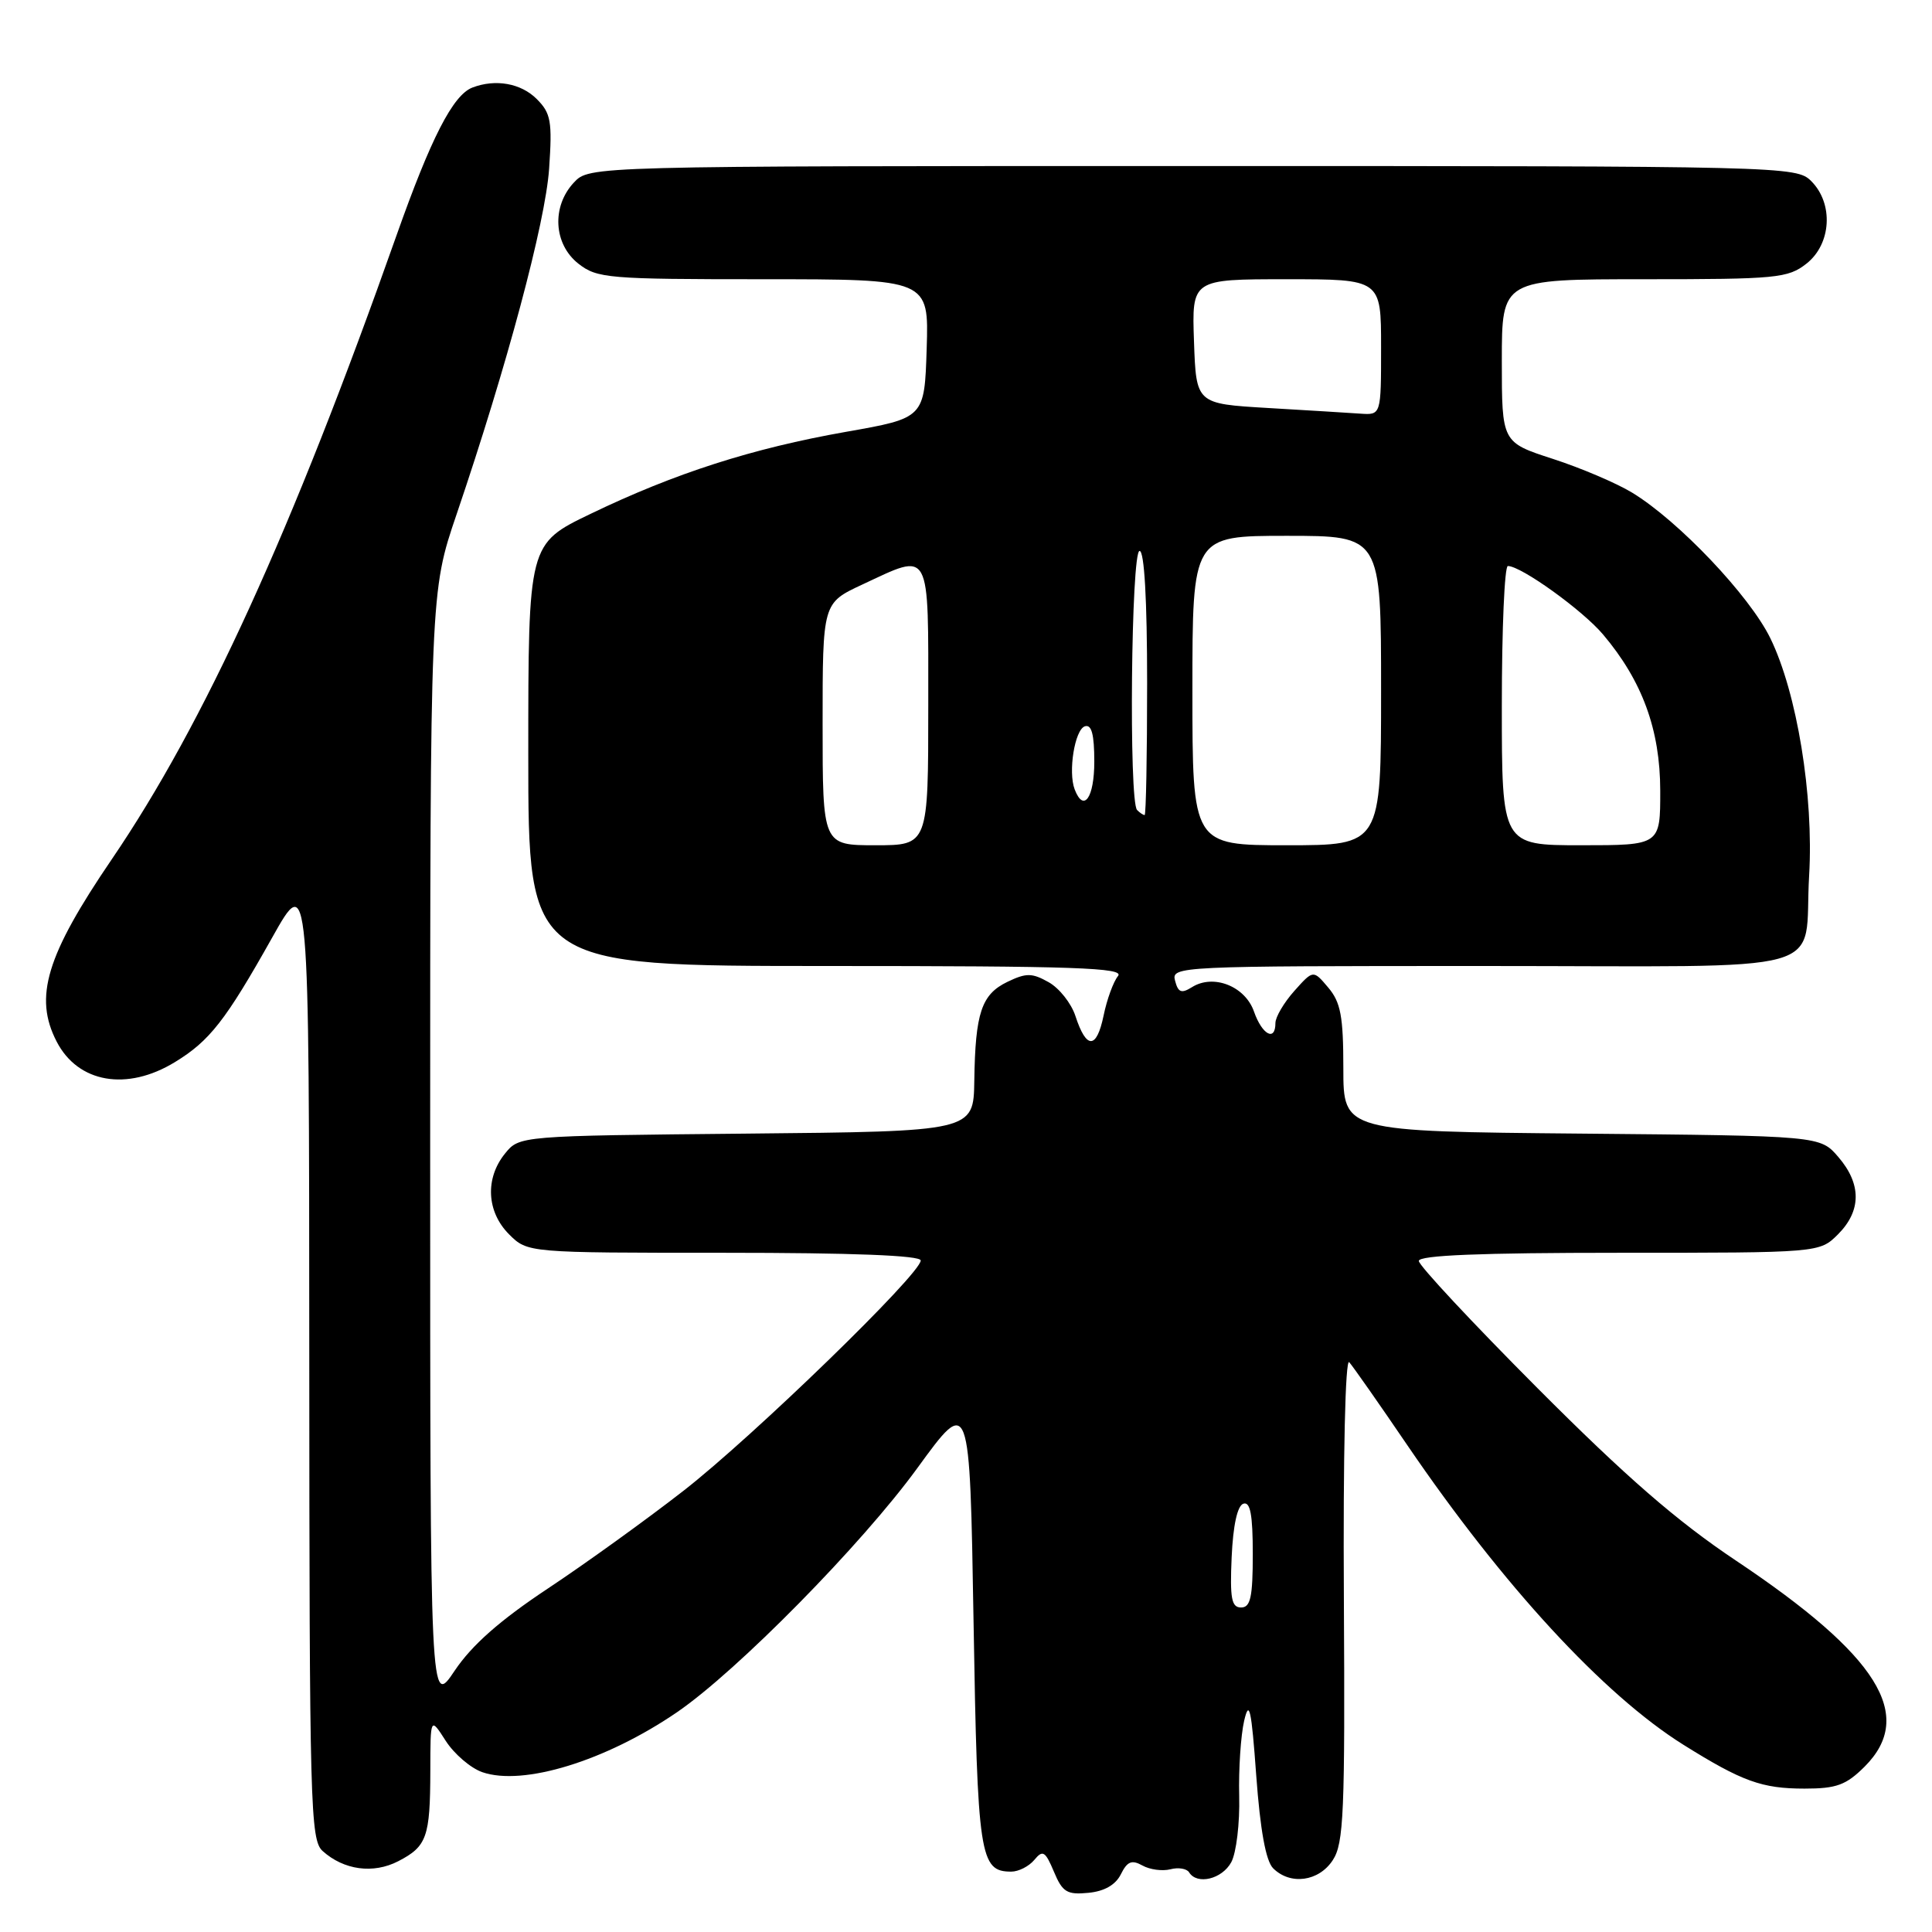 <?xml version="1.0" encoding="UTF-8" standalone="no"?>
<!DOCTYPE svg PUBLIC "-//W3C//DTD SVG 1.1//EN" "http://www.w3.org/Graphics/SVG/1.1/DTD/svg11.dtd" >
<svg xmlns="http://www.w3.org/2000/svg" xmlns:xlink="http://www.w3.org/1999/xlink" version="1.1" viewBox="0 0 256 256">
 <g >
 <path fill="currentColor"
d=" M 148.52 248.35 C 149.37 246.64 149.96 246.40 151.38 247.19 C 152.36 247.74 154.03 247.96 155.08 247.69 C 156.14 247.41 157.25 247.60 157.56 248.09 C 158.61 249.80 161.93 249.00 163.15 246.75 C 163.82 245.51 164.29 241.57 164.20 238.00 C 164.11 234.43 164.41 229.93 164.86 228.00 C 165.53 225.13 165.82 226.43 166.46 235.30 C 166.99 242.52 167.73 246.58 168.69 247.55 C 170.97 249.83 174.75 249.32 176.60 246.48 C 178.06 244.26 178.23 240.20 178.07 211.73 C 177.96 192.82 178.26 179.91 178.78 180.50 C 179.27 181.05 182.74 186.00 186.48 191.50 C 199.17 210.12 212.50 224.58 223.06 231.19 C 230.85 236.06 233.46 237.00 239.12 237.00 C 243.35 237.00 244.62 236.53 247.08 234.08 C 253.84 227.31 248.89 219.39 230.00 206.77 C 222.20 201.56 215.46 195.70 203.75 183.96 C 195.09 175.27 188.00 167.68 188.00 167.08 C 188.00 166.33 196.18 166.00 214.55 166.00 C 241.09 166.00 241.09 166.00 243.55 163.55 C 246.65 160.44 246.67 156.89 243.59 153.31 C 241.18 150.50 241.18 150.50 209.59 150.21 C 178.00 149.92 178.00 149.92 178.00 141.57 C 178.00 134.68 177.65 132.81 176.00 130.86 C 174.01 128.50 174.01 128.50 171.50 131.31 C 170.13 132.85 169.00 134.76 169.00 135.56 C 169.00 138.06 167.24 137.12 166.16 134.04 C 164.99 130.68 160.79 129.02 157.95 130.80 C 156.54 131.68 156.11 131.52 155.70 129.94 C 155.20 128.04 156.07 128.00 196.49 128.00 C 244.04 128.00 238.92 129.42 239.72 116.00 C 240.34 105.44 238.11 91.79 234.57 84.55 C 231.81 78.92 222.42 69.02 216.27 65.28 C 214.20 64.02 209.46 62.00 205.75 60.80 C 199.00 58.61 199.00 58.61 199.00 47.80 C 199.00 37.00 199.00 37.00 217.87 37.00 C 235.44 37.00 236.91 36.86 239.37 34.93 C 242.67 32.33 242.98 26.98 240.00 24.00 C 238.03 22.03 236.67 22.00 158.04 22.00 C 78.08 22.00 78.08 22.00 76.04 24.19 C 73.07 27.37 73.35 32.34 76.63 34.93 C 79.12 36.88 80.53 37.00 101.17 37.00 C 123.08 37.00 123.08 37.00 122.79 46.19 C 122.50 55.39 122.50 55.39 112.10 57.22 C 99.69 59.41 89.45 62.69 78.25 68.09 C 70.00 72.06 70.00 72.06 70.00 100.03 C 70.00 128.00 70.00 128.00 109.62 128.00 C 142.45 128.00 149.06 128.23 148.14 129.33 C 147.54 130.06 146.67 132.42 146.23 134.58 C 145.30 139.05 143.95 139.07 142.50 134.63 C 141.95 132.94 140.35 130.92 138.94 130.14 C 136.75 128.91 135.98 128.90 133.49 130.10 C 130.05 131.76 129.23 134.20 129.10 143.21 C 129.00 149.92 129.00 149.92 98.91 150.21 C 68.82 150.50 68.82 150.50 66.91 152.86 C 64.25 156.15 64.48 160.57 67.45 163.55 C 69.91 166.00 69.91 166.00 95.95 166.00 C 112.92 166.00 122.00 166.35 122.00 167.02 C 122.00 168.80 99.82 190.33 90.56 197.54 C 85.64 201.37 77.54 207.21 72.56 210.51 C 66.22 214.72 62.53 217.98 60.25 221.37 C 57.00 226.23 57.00 226.23 57.00 152.33 C 57.00 78.43 57.00 78.43 60.50 68.15 C 67.17 48.52 72.26 29.51 72.76 22.37 C 73.19 16.07 73.00 15.00 71.12 13.12 C 69.03 11.03 65.66 10.43 62.60 11.60 C 60.02 12.59 57.11 18.27 52.53 31.22 C 38.70 70.37 27.06 95.87 14.81 113.86 C 6.12 126.62 4.46 132.13 7.51 138.02 C 10.34 143.50 16.82 144.62 23.17 140.74 C 27.78 137.93 29.89 135.23 36.05 124.26 C 40.96 115.50 40.96 115.50 40.98 179.60 C 41.00 239.36 41.12 243.80 42.75 245.27 C 45.56 247.80 49.46 248.33 52.77 246.62 C 56.56 244.66 57.00 243.43 57.02 234.67 C 57.03 227.50 57.03 227.50 59.06 230.67 C 60.18 232.41 62.36 234.28 63.90 234.82 C 69.32 236.70 80.28 233.33 89.72 226.87 C 97.69 221.41 114.21 204.63 121.56 194.52 C 128.50 184.98 128.50 184.98 129.00 214.84 C 129.52 246.06 129.82 248.00 134.00 248.00 C 134.97 248.00 136.34 247.30 137.05 246.45 C 138.17 245.09 138.50 245.28 139.65 248.01 C 140.78 250.72 141.39 251.09 144.21 250.81 C 146.33 250.61 147.82 249.76 148.52 248.35 Z  M 163.20 206.33 C 163.39 202.11 163.96 199.51 164.75 199.25 C 165.67 198.94 166.00 200.70 166.00 205.92 C 166.00 211.64 165.70 213.00 164.45 213.00 C 163.18 213.00 162.96 211.81 163.20 206.33 Z  M 109.00 95.95 C 109.00 79.91 109.00 79.91 114.25 77.46 C 123.44 73.18 123.00 72.37 123.00 93.50 C 123.00 112.00 123.00 112.00 116.00 112.00 C 109.00 112.00 109.00 112.00 109.00 95.95 Z  M 158.00 91.50 C 158.00 71.00 158.00 71.00 170.50 71.00 C 183.00 71.00 183.00 71.00 183.00 91.50 C 183.00 112.00 183.00 112.00 170.50 112.00 C 158.00 112.00 158.00 112.00 158.00 91.50 Z  M 199.00 93.50 C 199.00 83.33 199.36 75.00 199.80 75.00 C 201.56 75.00 209.71 80.86 212.42 84.08 C 217.61 90.22 219.98 96.70 219.99 104.75 C 220.00 112.00 220.00 112.00 209.50 112.00 C 199.00 112.00 199.00 112.00 199.00 93.50 Z  M 150.67 107.33 C 149.56 106.22 149.88 73.00 151.00 73.00 C 151.63 73.00 152.00 79.50 152.00 90.50 C 152.00 100.12 151.85 108.00 151.67 108.00 C 151.48 108.00 151.03 107.70 150.67 107.33 Z  M 142.40 104.60 C 141.51 102.27 142.41 96.68 143.75 96.24 C 144.64 95.95 145.00 97.30 145.00 100.92 C 145.00 105.72 143.59 107.71 142.40 104.60 Z  M 168.00 54.06 C 158.50 53.50 158.50 53.50 158.21 45.25 C 157.92 37.00 157.92 37.00 170.46 37.00 C 183.00 37.00 183.00 37.00 183.00 46.00 C 183.00 55.00 183.00 55.00 180.25 54.81 C 178.74 54.70 173.22 54.37 168.00 54.06 Z "/>
</g>
</svg>